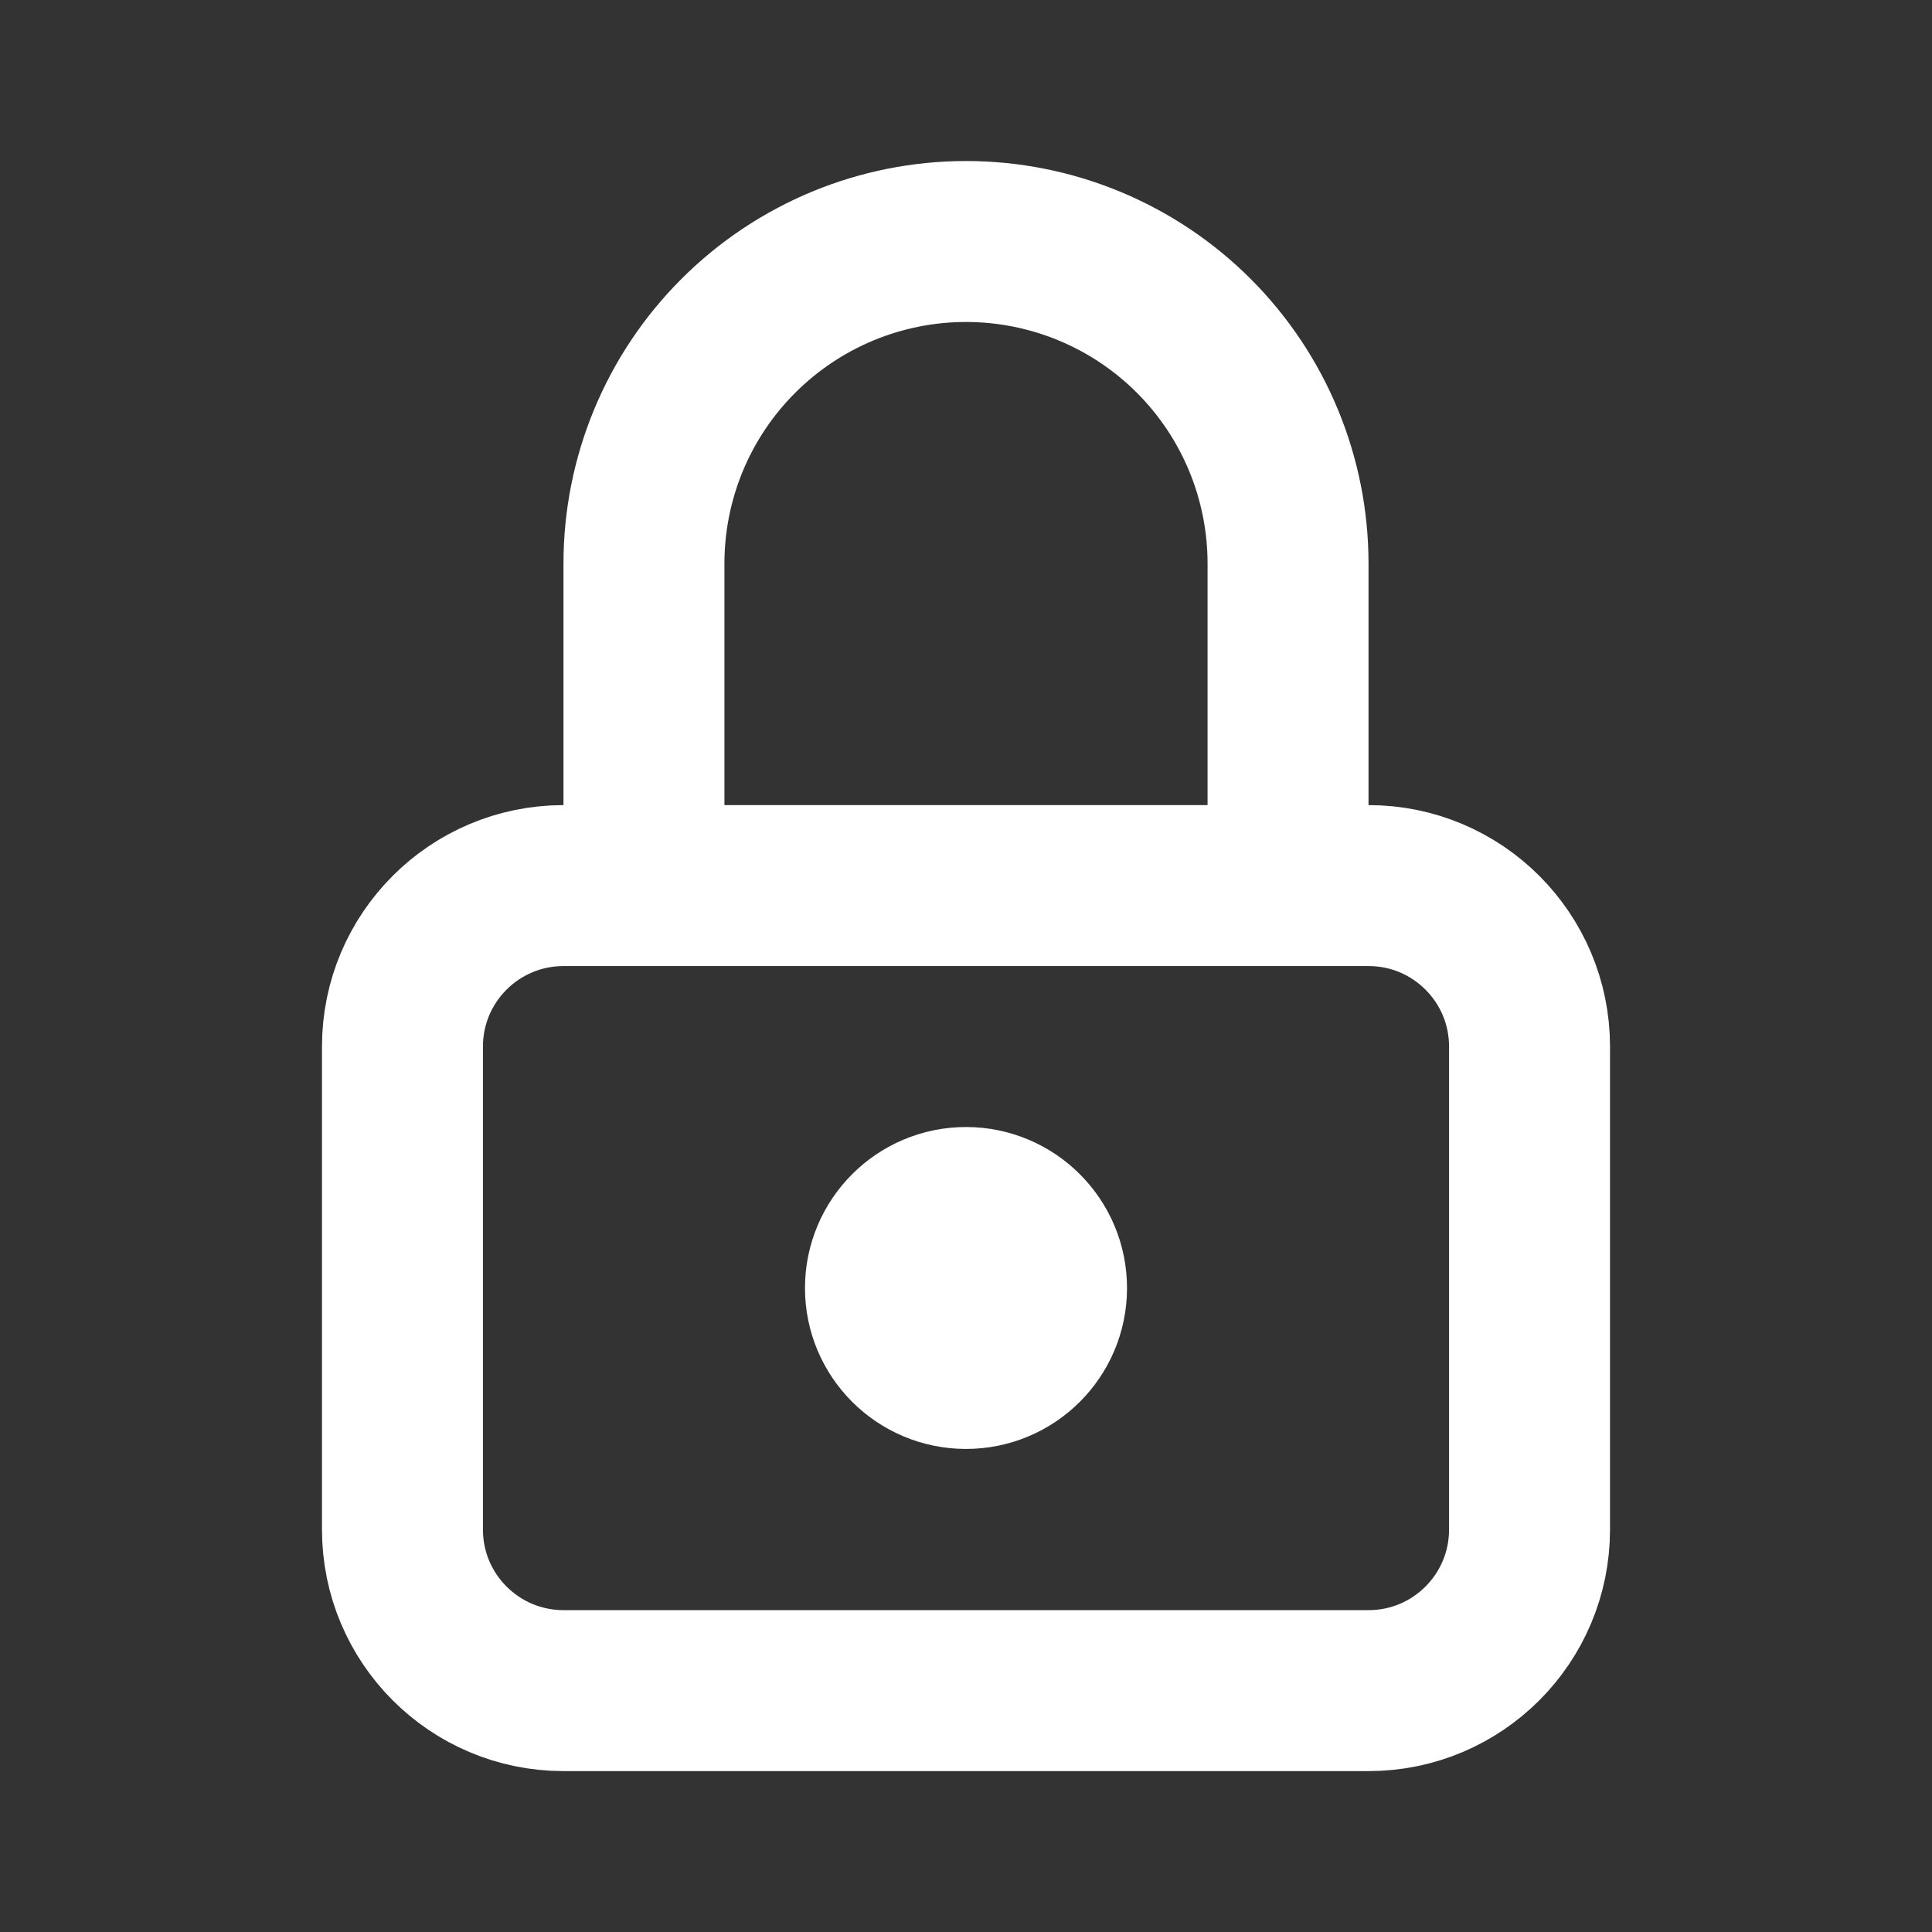<svg width="16" height="16" viewBox="0 0 16 16" fill="none" xmlns="http://www.w3.org/2000/svg">
<rect x="0" y="0" width="16" height="16" fill="#333333" stroke="none"/>
<g clip-path="url(#clip0_1316_3549)">
<path d="M11.334 7.334H4.667C3.93 7.334 3.333 7.931 3.333 8.667V12.667C3.333 13.404 3.93 14.001 4.667 14.001H11.334C12.07 14.001 12.667 13.404 12.667 12.667V8.667C12.667 7.931 12.07 7.334 11.334 7.334Z" stroke="white" stroke-width="1.333" stroke-linecap="round" stroke-linejoin="round"/>
<path d="M8 11.333C8.368 11.333 8.667 11.035 8.667 10.667C8.667 10.299 8.368 10 8 10C7.632 10 7.333 10.299 7.333 10.667C7.333 11.035 7.632 11.333 8 11.333Z" stroke="white" stroke-width="1.333" stroke-linecap="round" stroke-linejoin="round"/>
<path d="M5.333 7.333V4.667C5.333 3.959 5.614 3.281 6.115 2.781C6.615 2.281 7.293 2 8 2C8.707 2 9.386 2.281 9.886 2.781C10.386 3.281 10.667 3.959 10.667 4.667V7.333" stroke="white" stroke-width="1.333" stroke-linecap="round" stroke-linejoin="round"/>
</g>
<defs>
<clipPath id="clip0_1316_3549">
<rect width="16" height="16" fill="white"/>
</clipPath>
</defs>
</svg>
